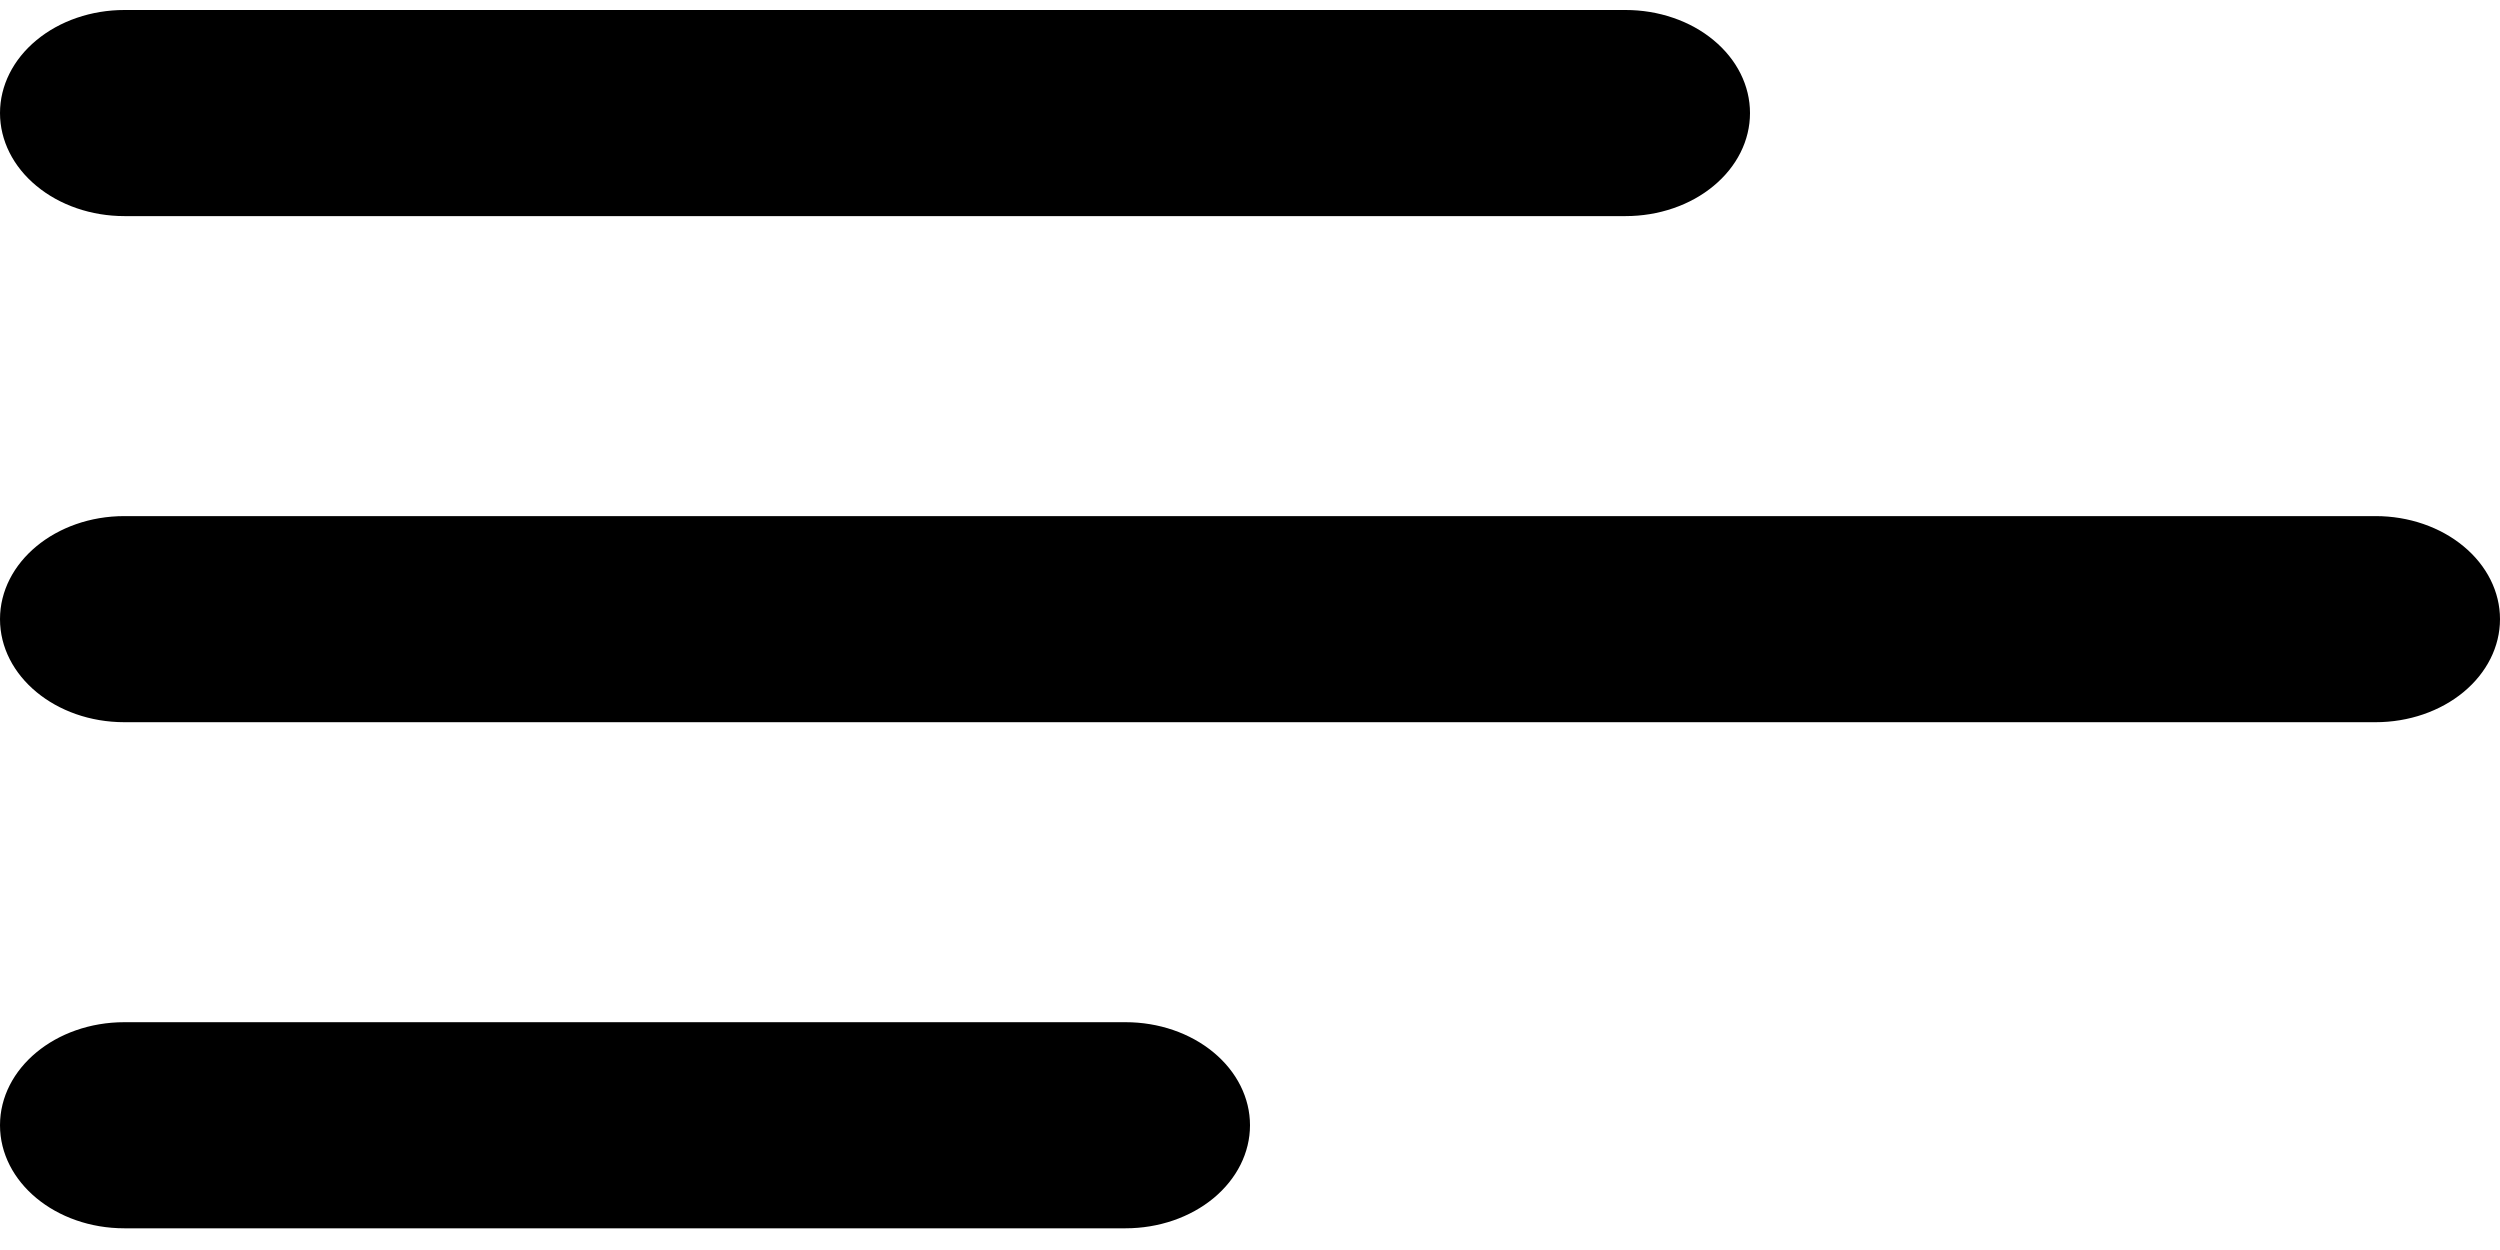 <svg width="50" height="25" viewBox="0 0 50 25" fill="none" xmlns="http://www.w3.org/2000/svg" >
<path d="M0 22.505C0 23.645 1.115 24.566 2.487 24.566H22.512C23.172 24.566 23.805 24.349 24.271 23.963C24.738 23.576 25 23.052 25 22.505C25 21.959 24.738 21.434 24.271 21.048C23.805 20.661 23.172 20.444 22.512 20.444H2.487C1.113 20.444 0 21.366 0 22.505V22.505Z" fill="black"/>
<path d="M0 12.383C0 13.523 1.115 14.444 2.487 14.444H47.513C48.172 14.444 48.805 14.227 49.271 13.841C49.738 13.454 50 12.93 50 12.383C50 11.837 49.738 11.312 49.271 10.926C48.805 10.539 48.172 10.322 47.513 10.322H2.487C1.113 10.322 0 11.246 0 12.383V12.383Z" fill="black"/>
<path d="M2.488 4.322C1.828 4.322 1.195 4.105 0.729 3.718C0.262 3.332 0 2.808 0 2.261C0 1.714 0.262 1.19 0.729 0.804C1.195 0.417 1.828 0.2 2.488 0.2H32.513C32.839 0.2 33.163 0.253 33.465 0.357C33.767 0.46 34.041 0.612 34.272 0.804C34.503 0.995 34.686 1.222 34.811 1.472C34.936 1.722 35 1.99 35 2.261C35 2.532 34.936 2.8 34.811 3.05C34.686 3.3 34.503 3.527 34.272 3.718C34.041 3.91 33.767 4.062 33.465 4.165C33.163 4.269 32.839 4.322 32.513 4.322H2.488Z" fill="black"/>
</svg>
